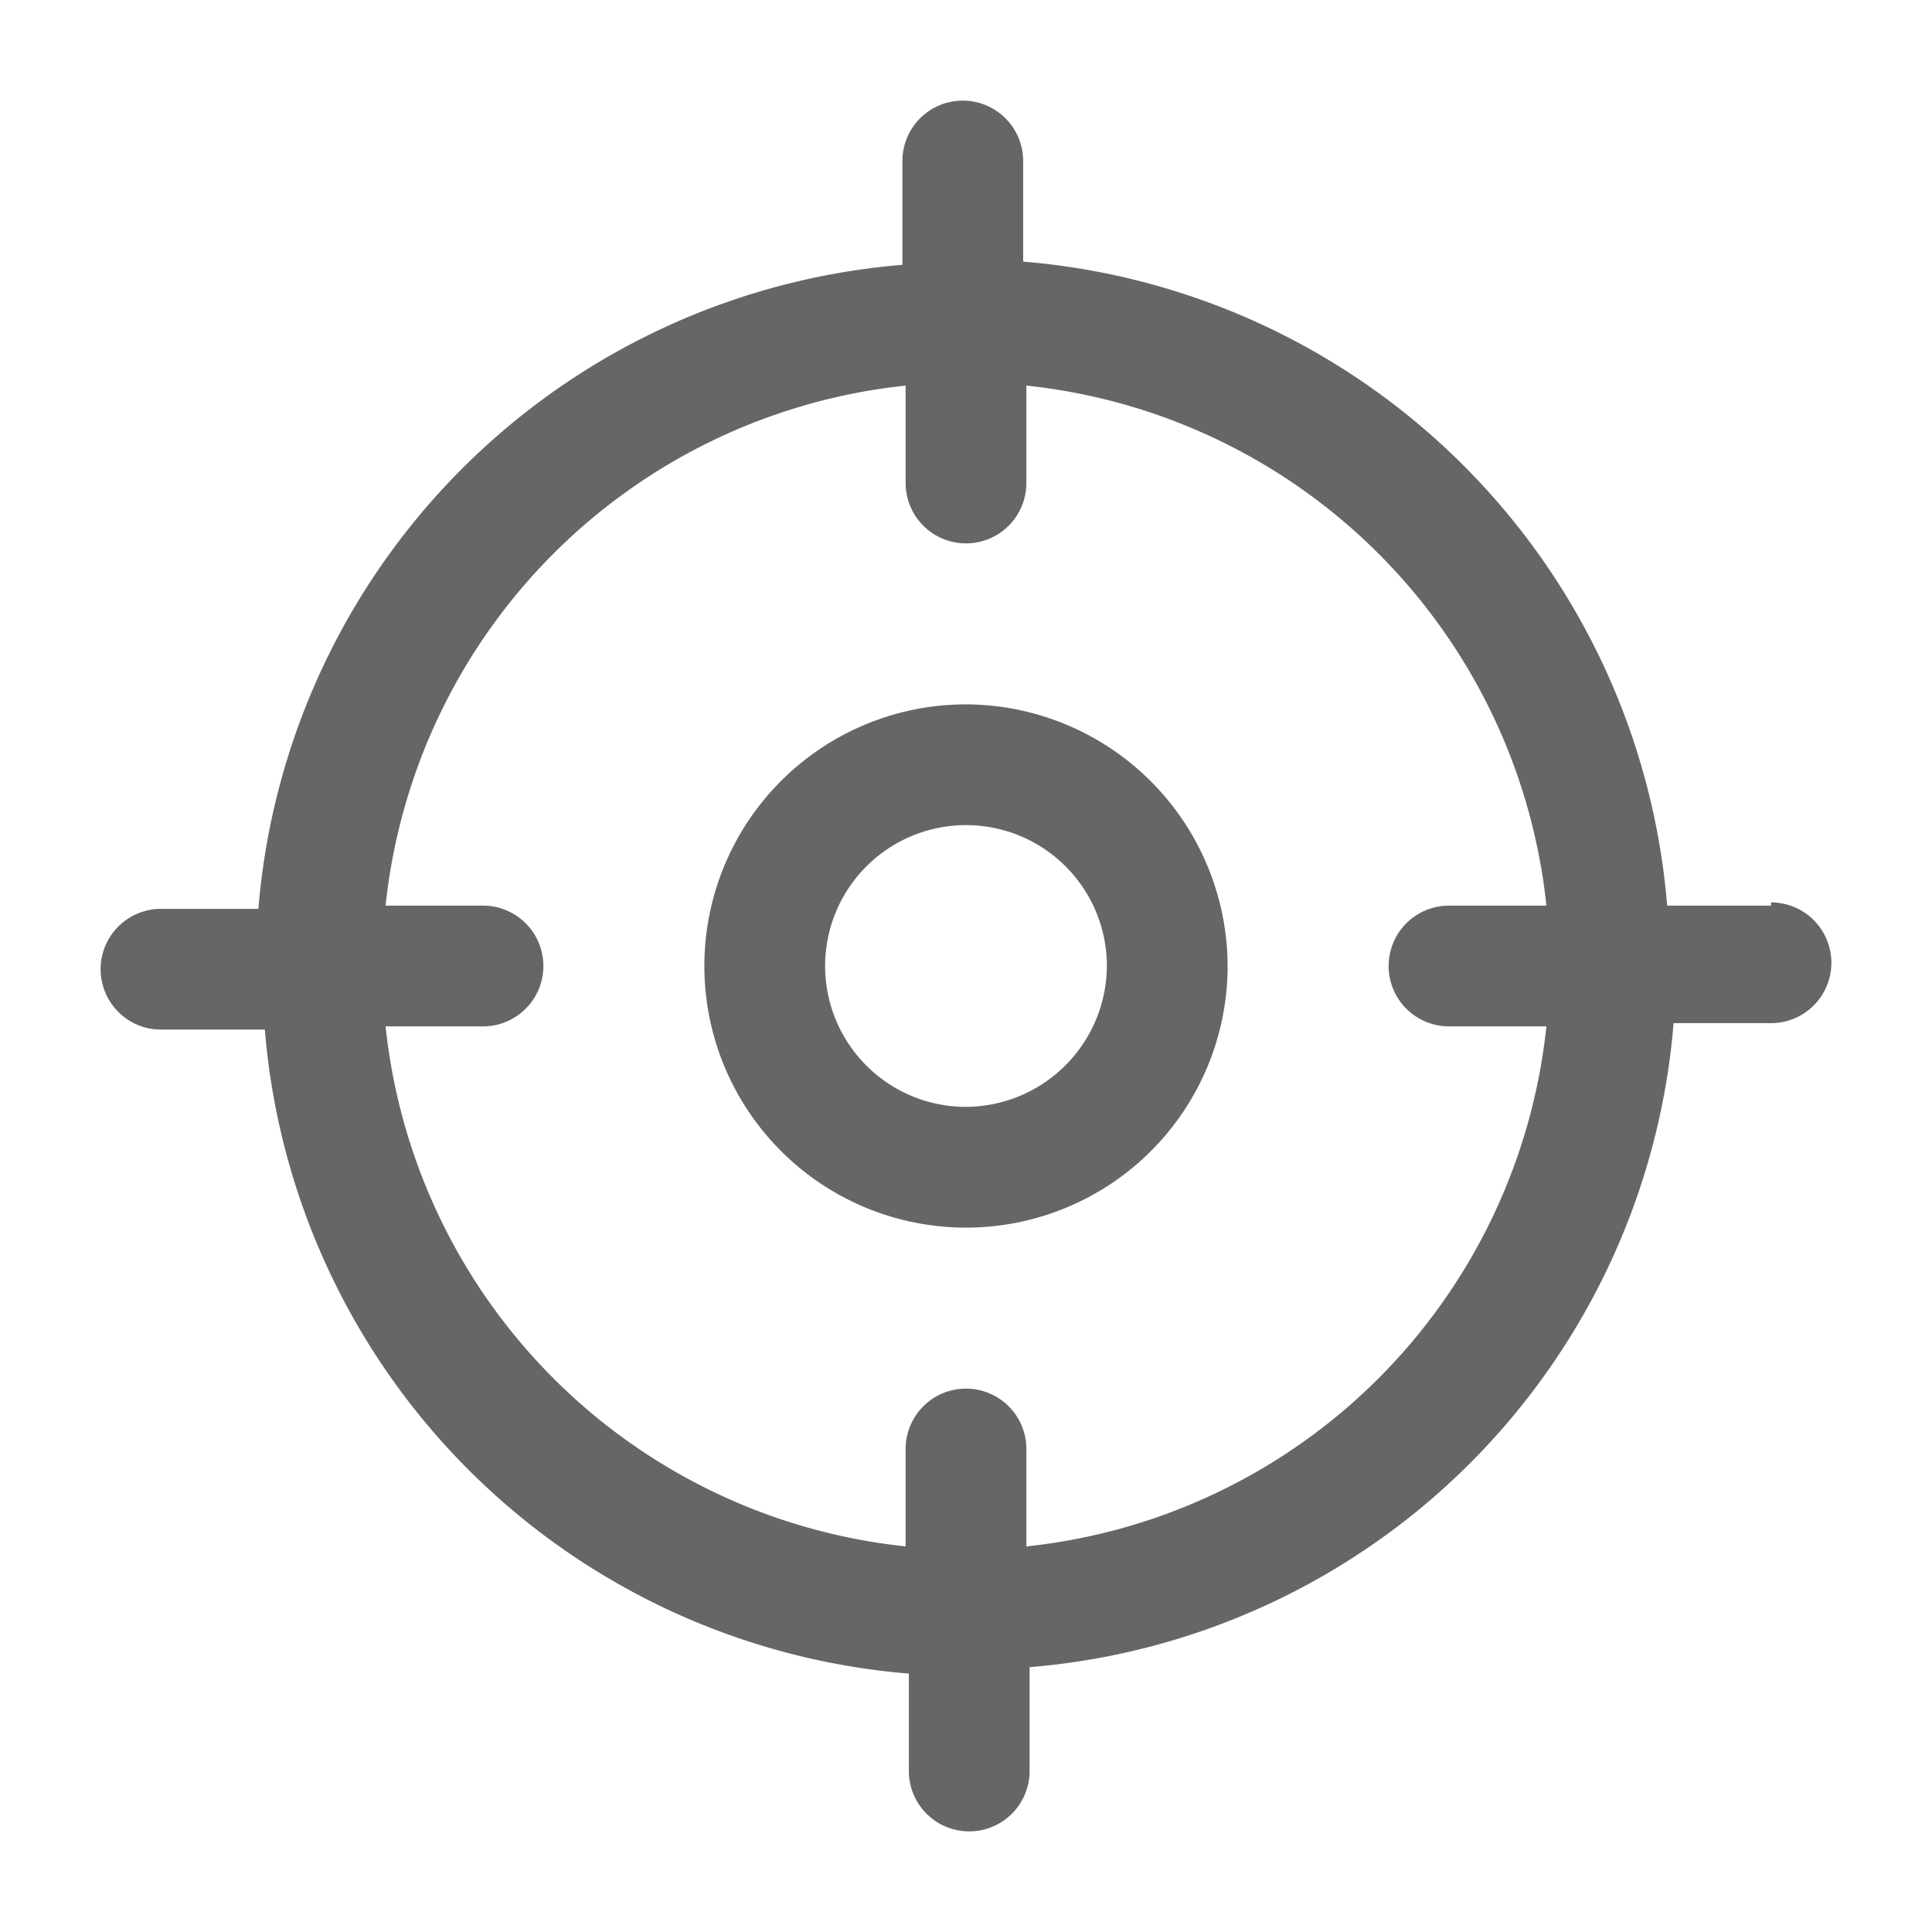 <?xml version="1.0" standalone="no"?><!DOCTYPE svg PUBLIC "-//W3C//DTD SVG 1.1//EN" "http://www.w3.org/Graphics/SVG/1.1/DTD/svg11.dtd"><svg class="icon" width="128px" height="128.00px" viewBox="0 0 1024 1024" version="1.1" xmlns="http://www.w3.org/2000/svg"><path fill="#666666" d="M938.667 480h-55.04a372.907 372.907 0 0 0-341.333-341.333V85.333a32 32 0 0 0-64 0v55.04a372.907 372.907 0 0 0-341.333 341.333H85.333a32 32 0 0 0 0 64h55.04a372.907 372.907 0 0 0 341.333 341.333V938.667a32 32 0 0 0 64 0v-55.04a372.907 372.907 0 0 0 341.333-341.333H938.667a32 32 0 0 0 0-64z m-394.667 341.333V768a32 32 0 0 0-64 0v51.627a309.76 309.76 0 0 1-275.627-275.627H256a32 32 0 0 0 0-64H204.373a309.76 309.76 0 0 1 275.627-275.627V256a32 32 0 0 0 64 0V204.373a309.76 309.76 0 0 1 275.627 275.627H768a32 32 0 0 0 0 64h51.627a309.76 309.76 0 0 1-275.627 275.627zM512 373.333A138.667 138.667 0 1 0 650.667 512 139.093 139.093 0 0 0 512 373.333z m0 213.333A74.667 74.667 0 1 1 586.667 512 75.093 75.093 0 0 1 512 586.667z" /></svg>